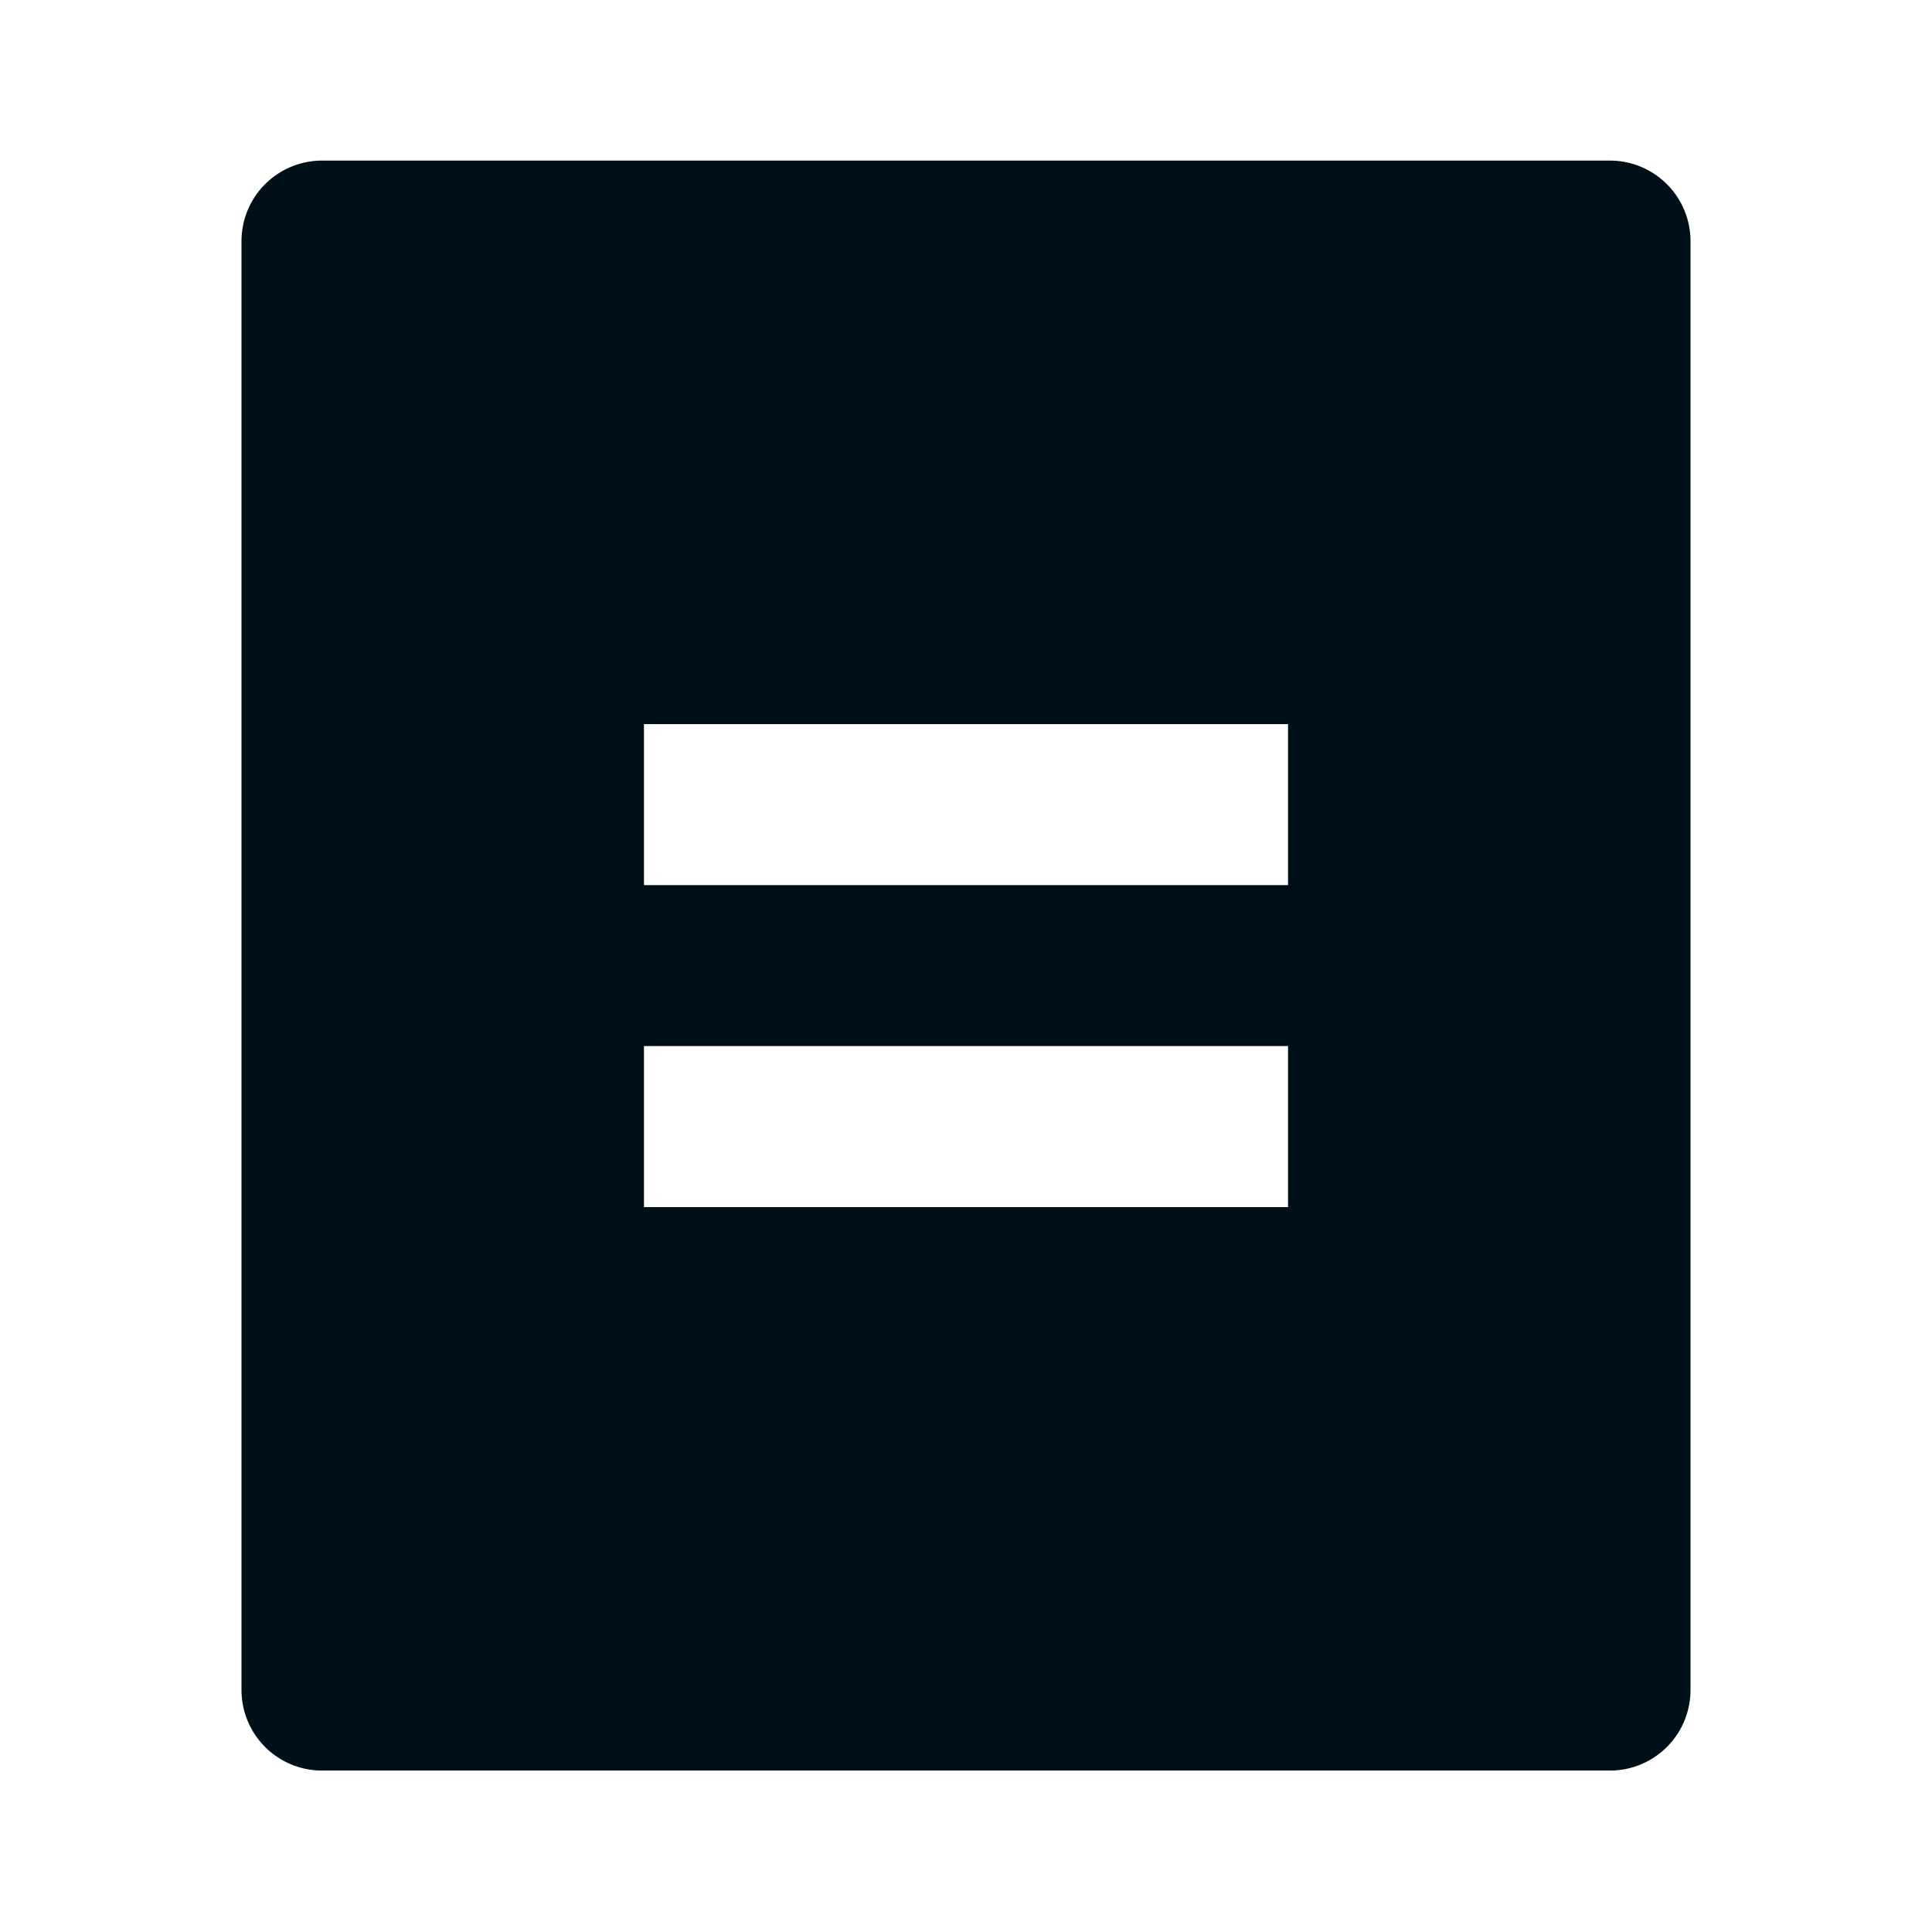 <svg width="16" height="16" fill="none" xmlns="http://www.w3.org/2000/svg"><path d="M13.333 14.663H2.667A.667.667 0 0 1 2 13.997v-12a.667.667 0 0 1 .667-.667h10.666a.667.667 0 0 1 .667.667v12a.667.667 0 0 1-.667.666zm-8-8.666V7.33h5.334V5.997H5.333zm0 2.666v1.334h5.334V8.663H5.333z" fill="#001018"/></svg>